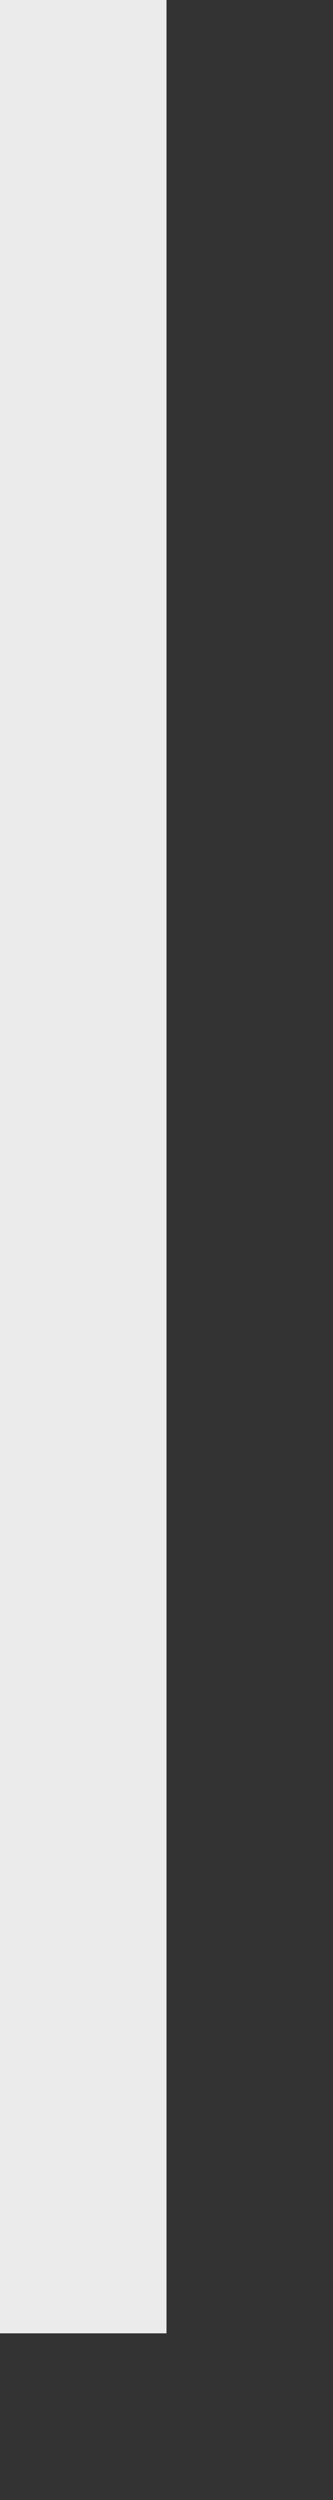 ﻿<?xml version="1.0" encoding="utf-8"?>
<svg version="1.1" xmlns:xlink="http://www.w3.org/1999/xlink" width="2px" height="15px" xmlns="http://www.w3.org/2000/svg">
  <rect width="100%" height="100%" fill="#333333" stroke="none"/>
  <g transform="matrix(1 0 0 1 -1703 -662 )">
    <path d="M 1703.5 662  L 1703.5 676  " stroke-width="1" stroke="#ebebeb" fill="none" />
  </g>
</svg>